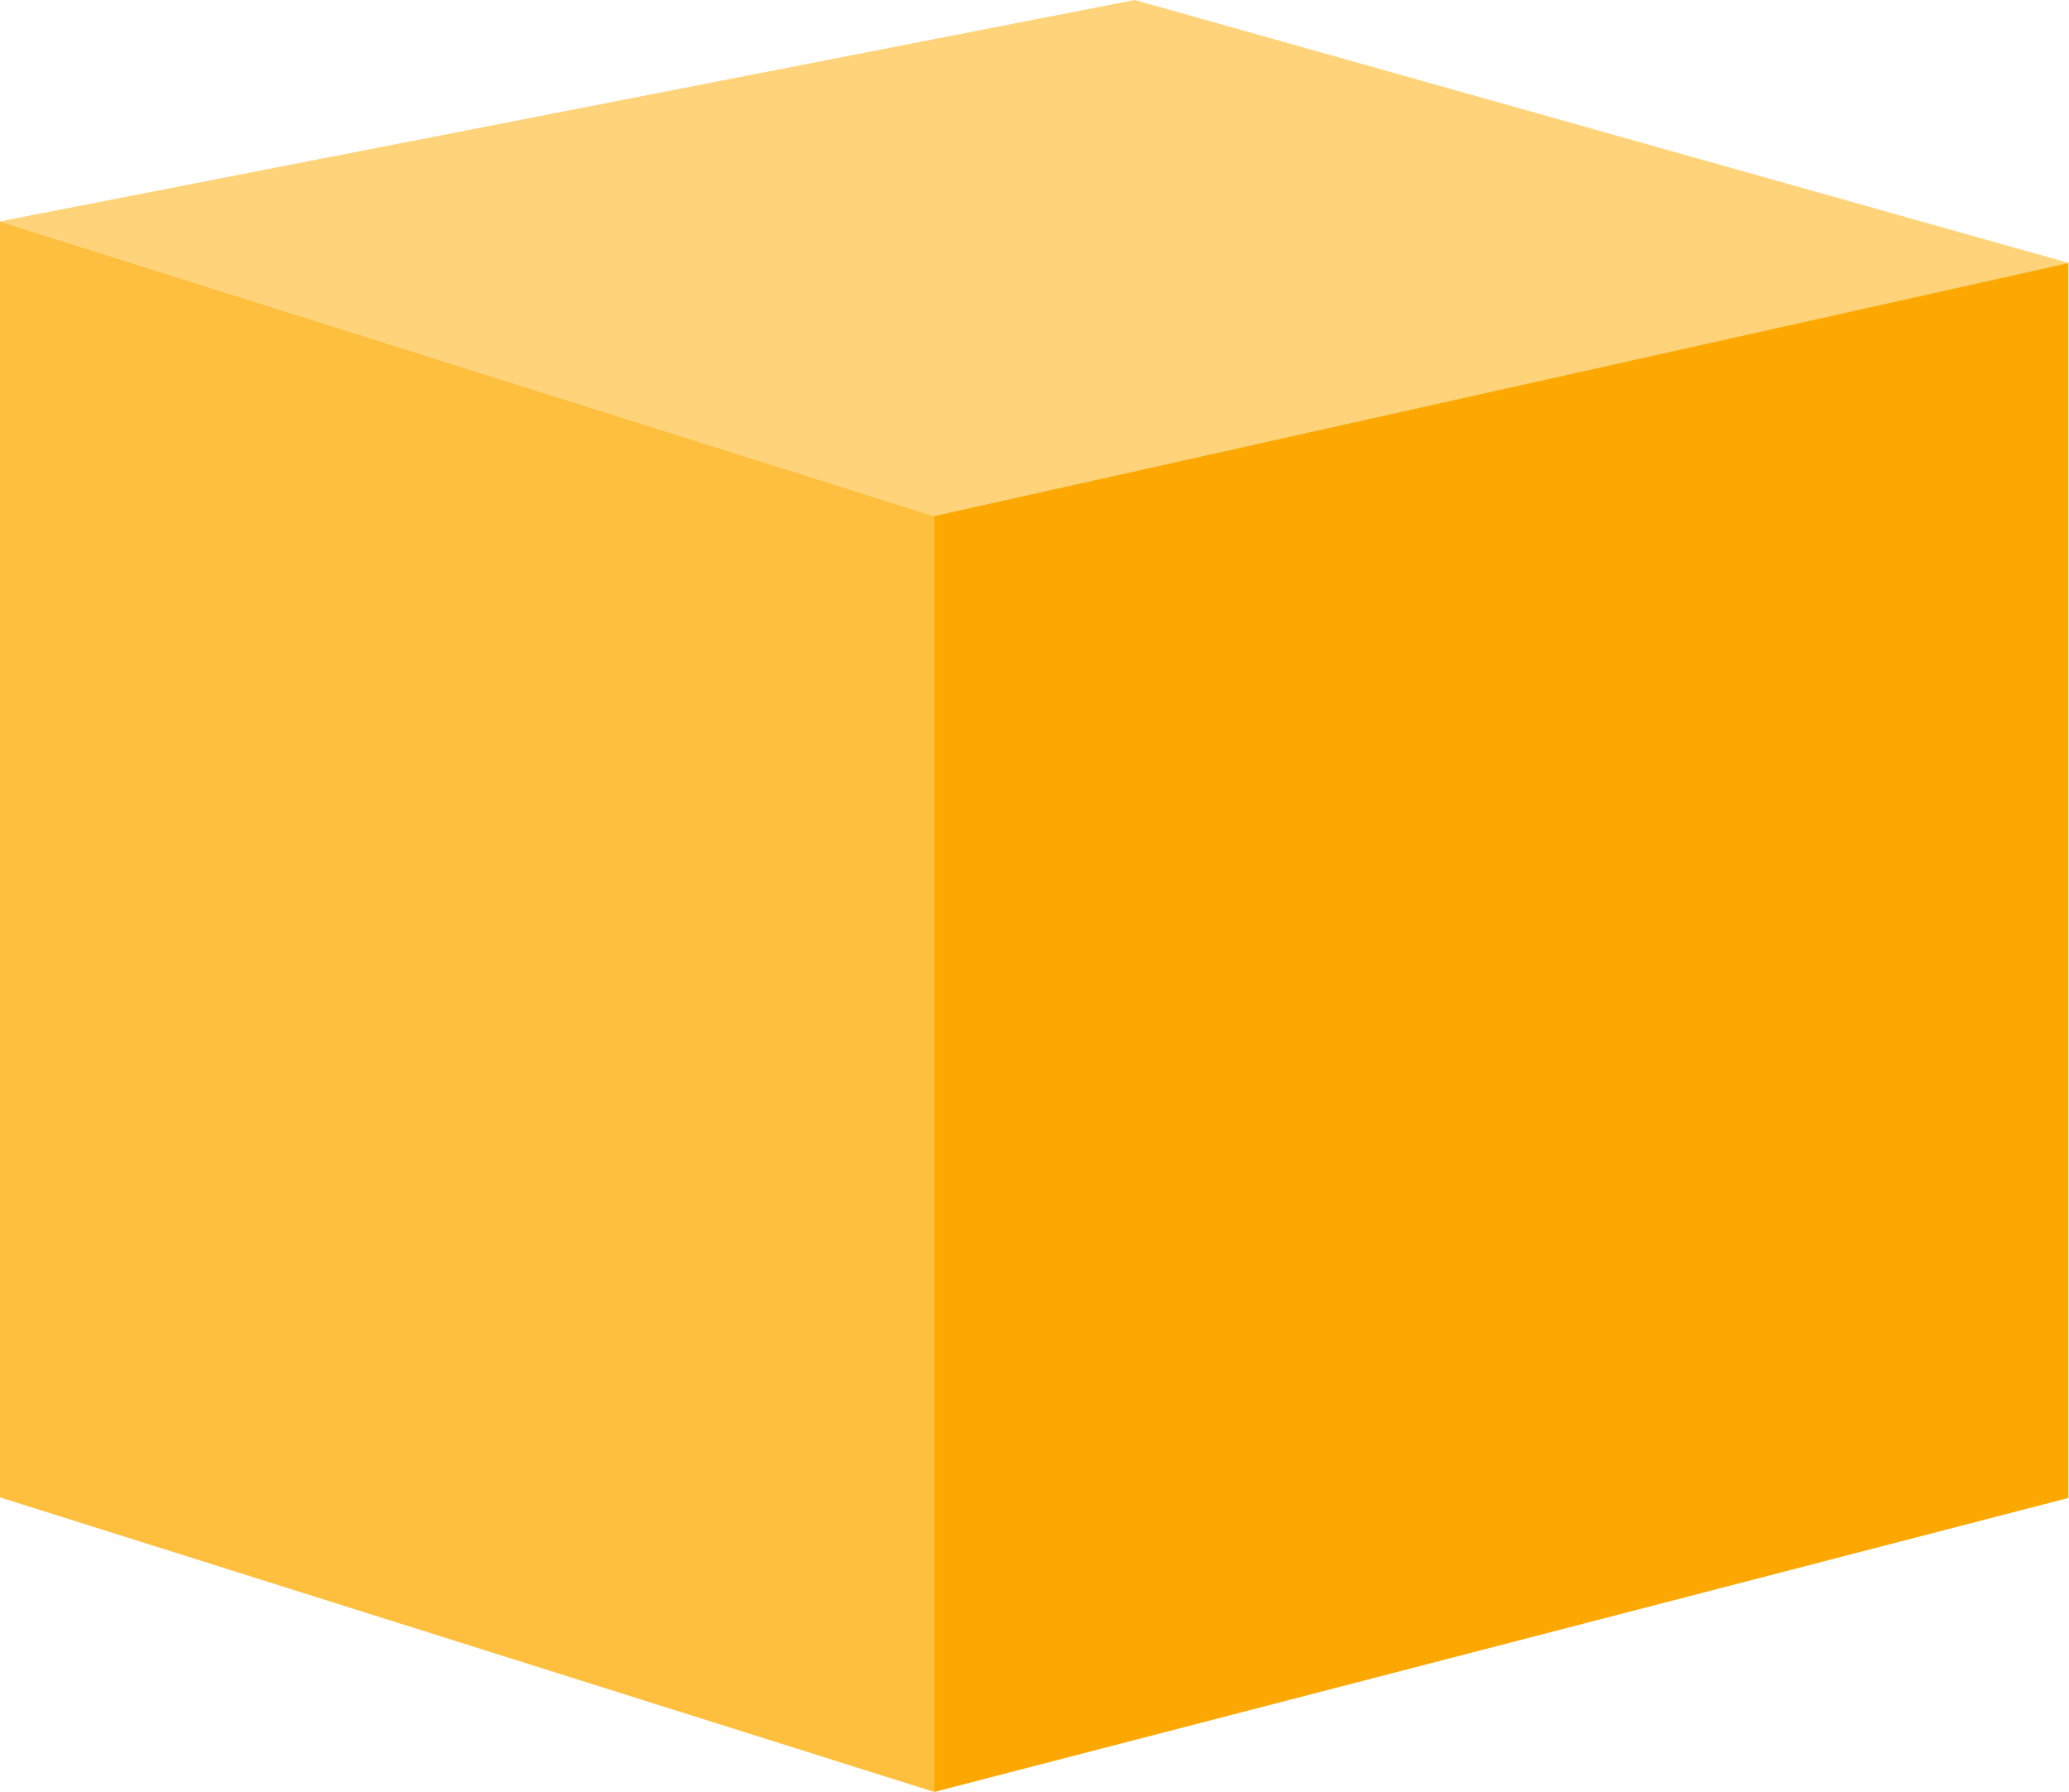 <svg xmlns="http://www.w3.org/2000/svg" viewBox="0 0 34.77 30.11"><g id="Layer_2" data-name="Layer 2"><g id="Group_4090" data-name="Group 4090"><path id="Path_5030" data-name="Path 5030" d="M15.7,30.11,0,25.16V3.72L15.7,8.67Z" style="fill:#ffbf3e"/><path id="Path_5031" data-name="Path 5031" d="M0,3.72,19.07,0l15.7,4.42L15.7,8.67Z" style="fill:#ffd379"/><path id="Path_5032" data-name="Path 5032" d="M34.76,4.42V25.17L15.7,30.11V8.67Z" style="fill:#fca800"/></g></g></svg>